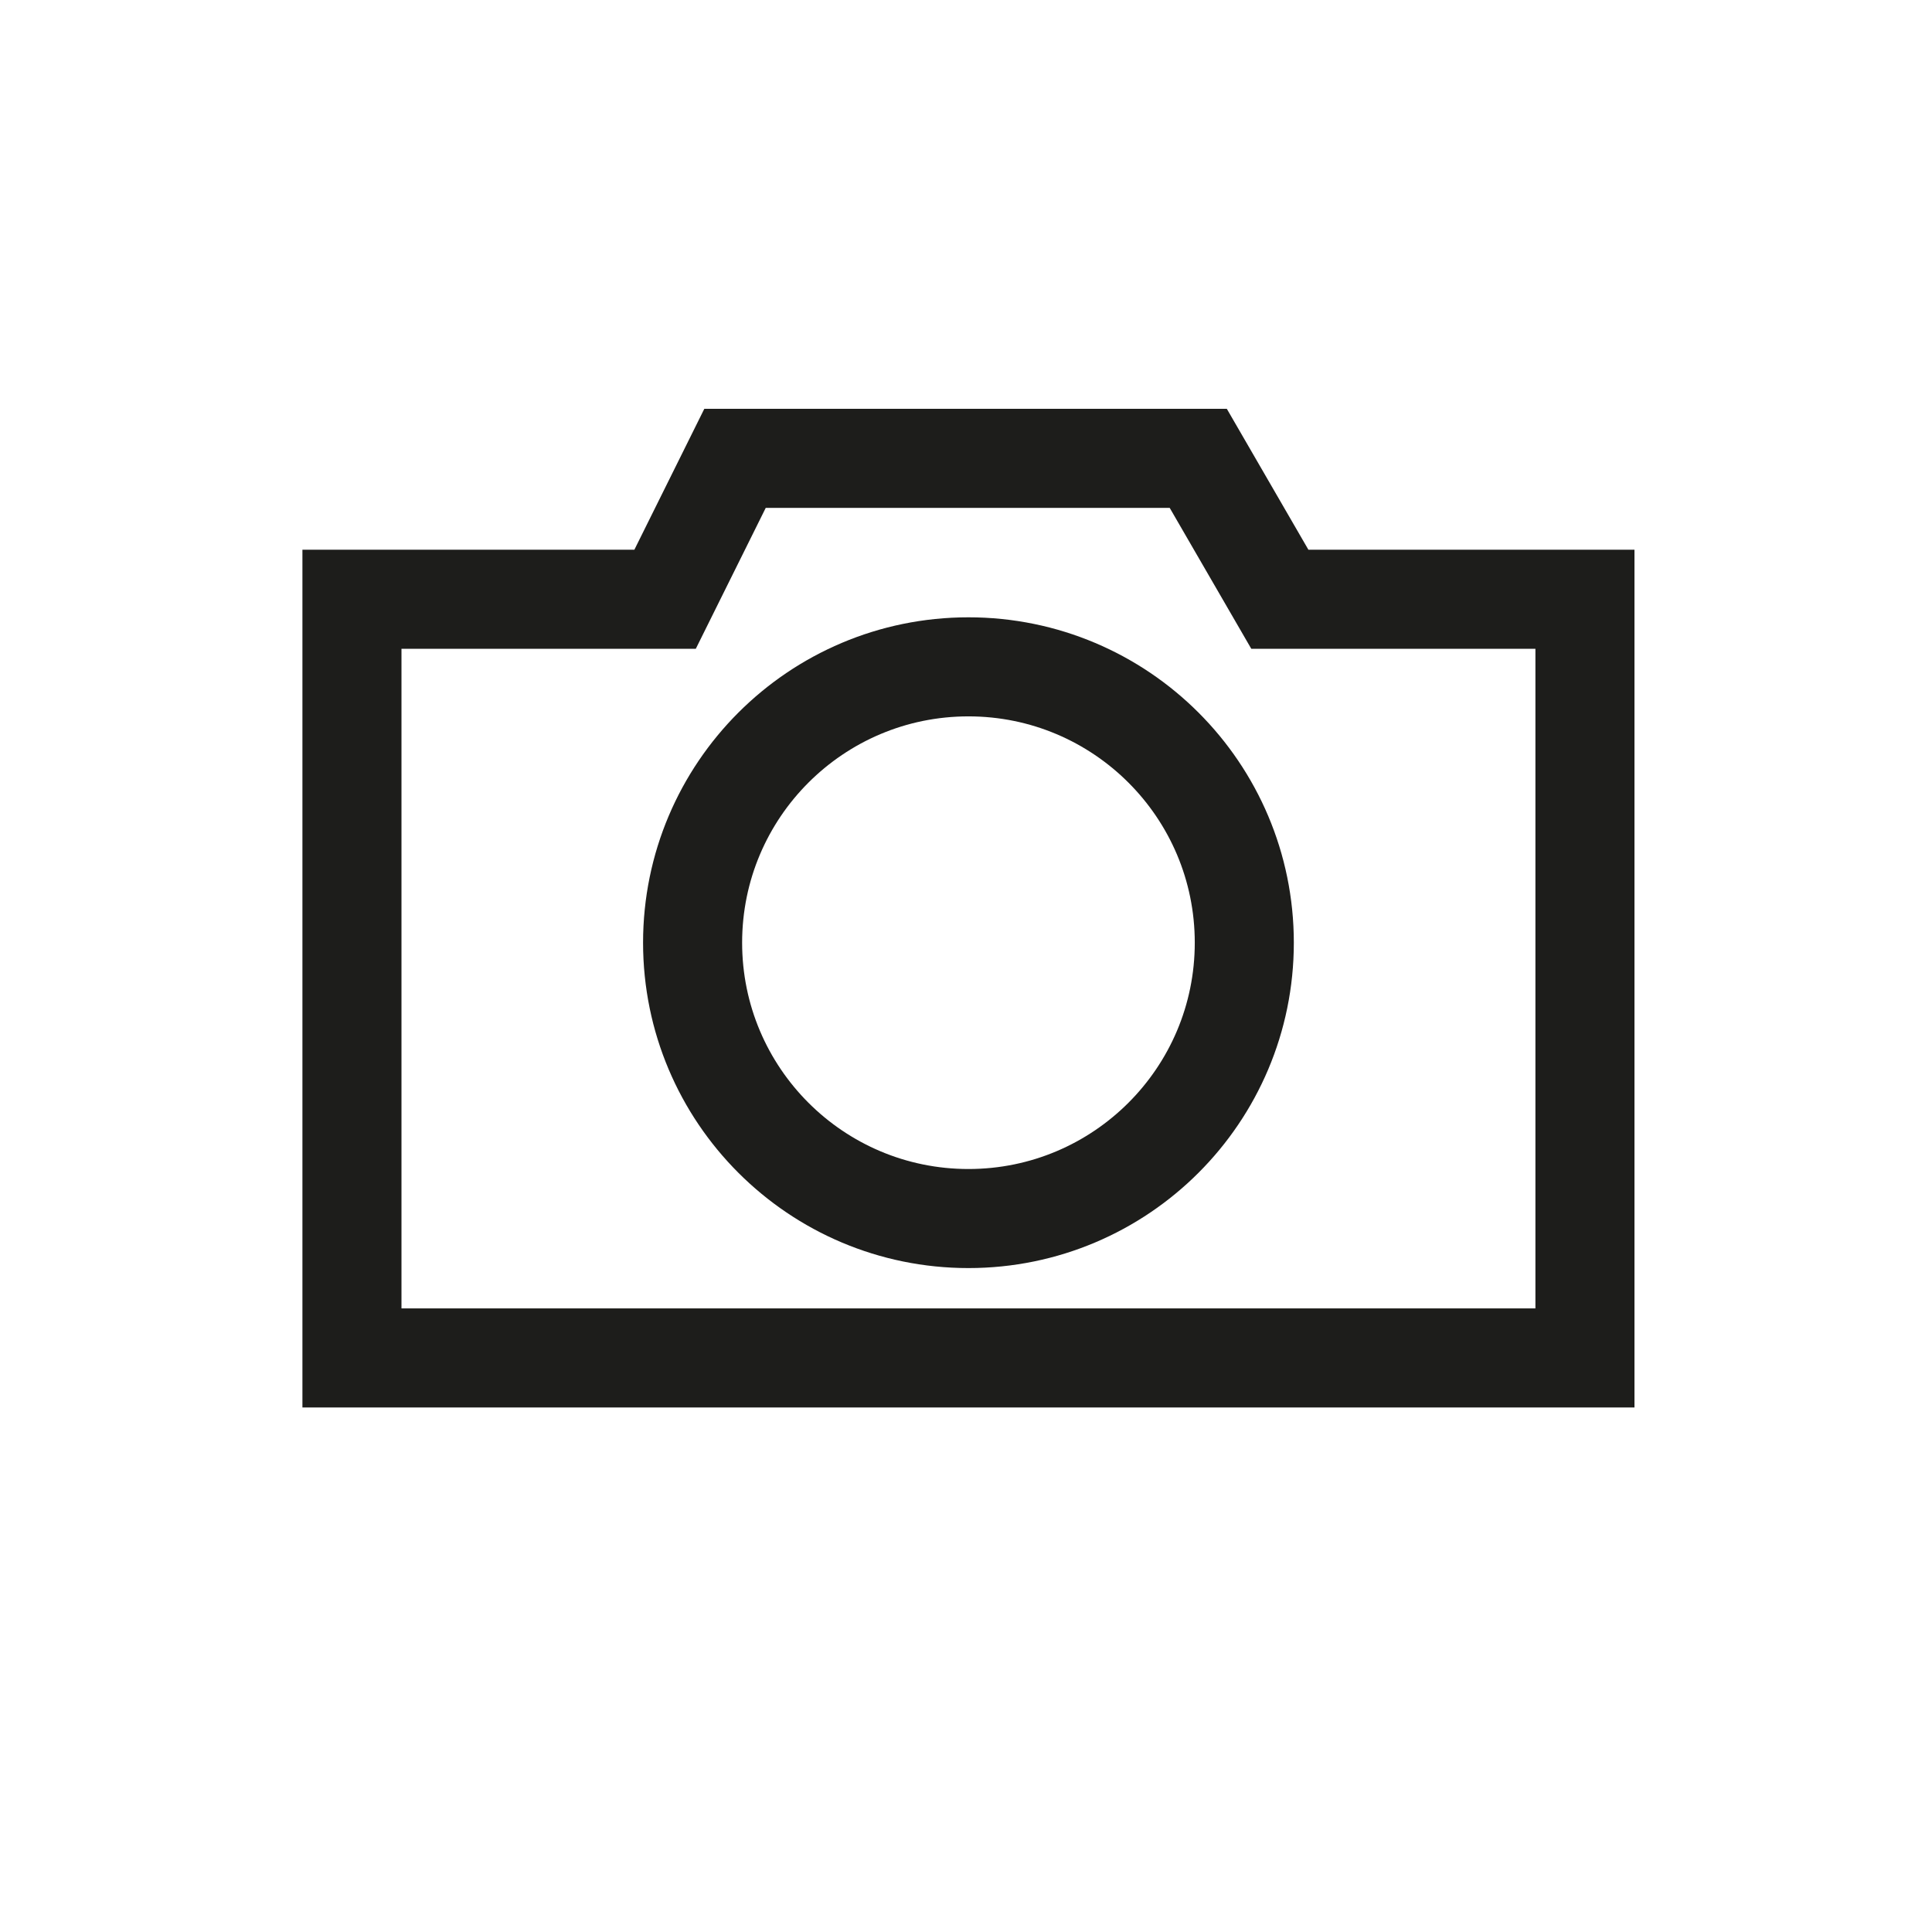 <svg id="Слой_1" data-name="Слой 1" xmlns="http://www.w3.org/2000/svg" viewBox="0 0 165.78 165.78">
    <defs>
        <style>.cls-1{fill:none;stroke:#1d1d1b;stroke-miterlimit:22.93;stroke-width:8.5px;}</style>
    </defs>
    <title>ico2-3</title>
    <!--<path class="cls-1" d="M82.89,4.25A78.64,78.64,0,1,1,4.25,82.89h0A78.64,78.64,0,0,1,82.89,4.25h0Z"/>-->
    <polygon class="cls-1"
             points="109.82 51.42 102.82 39.33 63.07 39.33 57.07 51.42 30.2 51.42 30.2 116.52 136 116.52 136 51.42 109.82 51.42"/>
    <circle class="cls-1" cx="83.1" cy="80.89" r="23.67"/>
</svg>